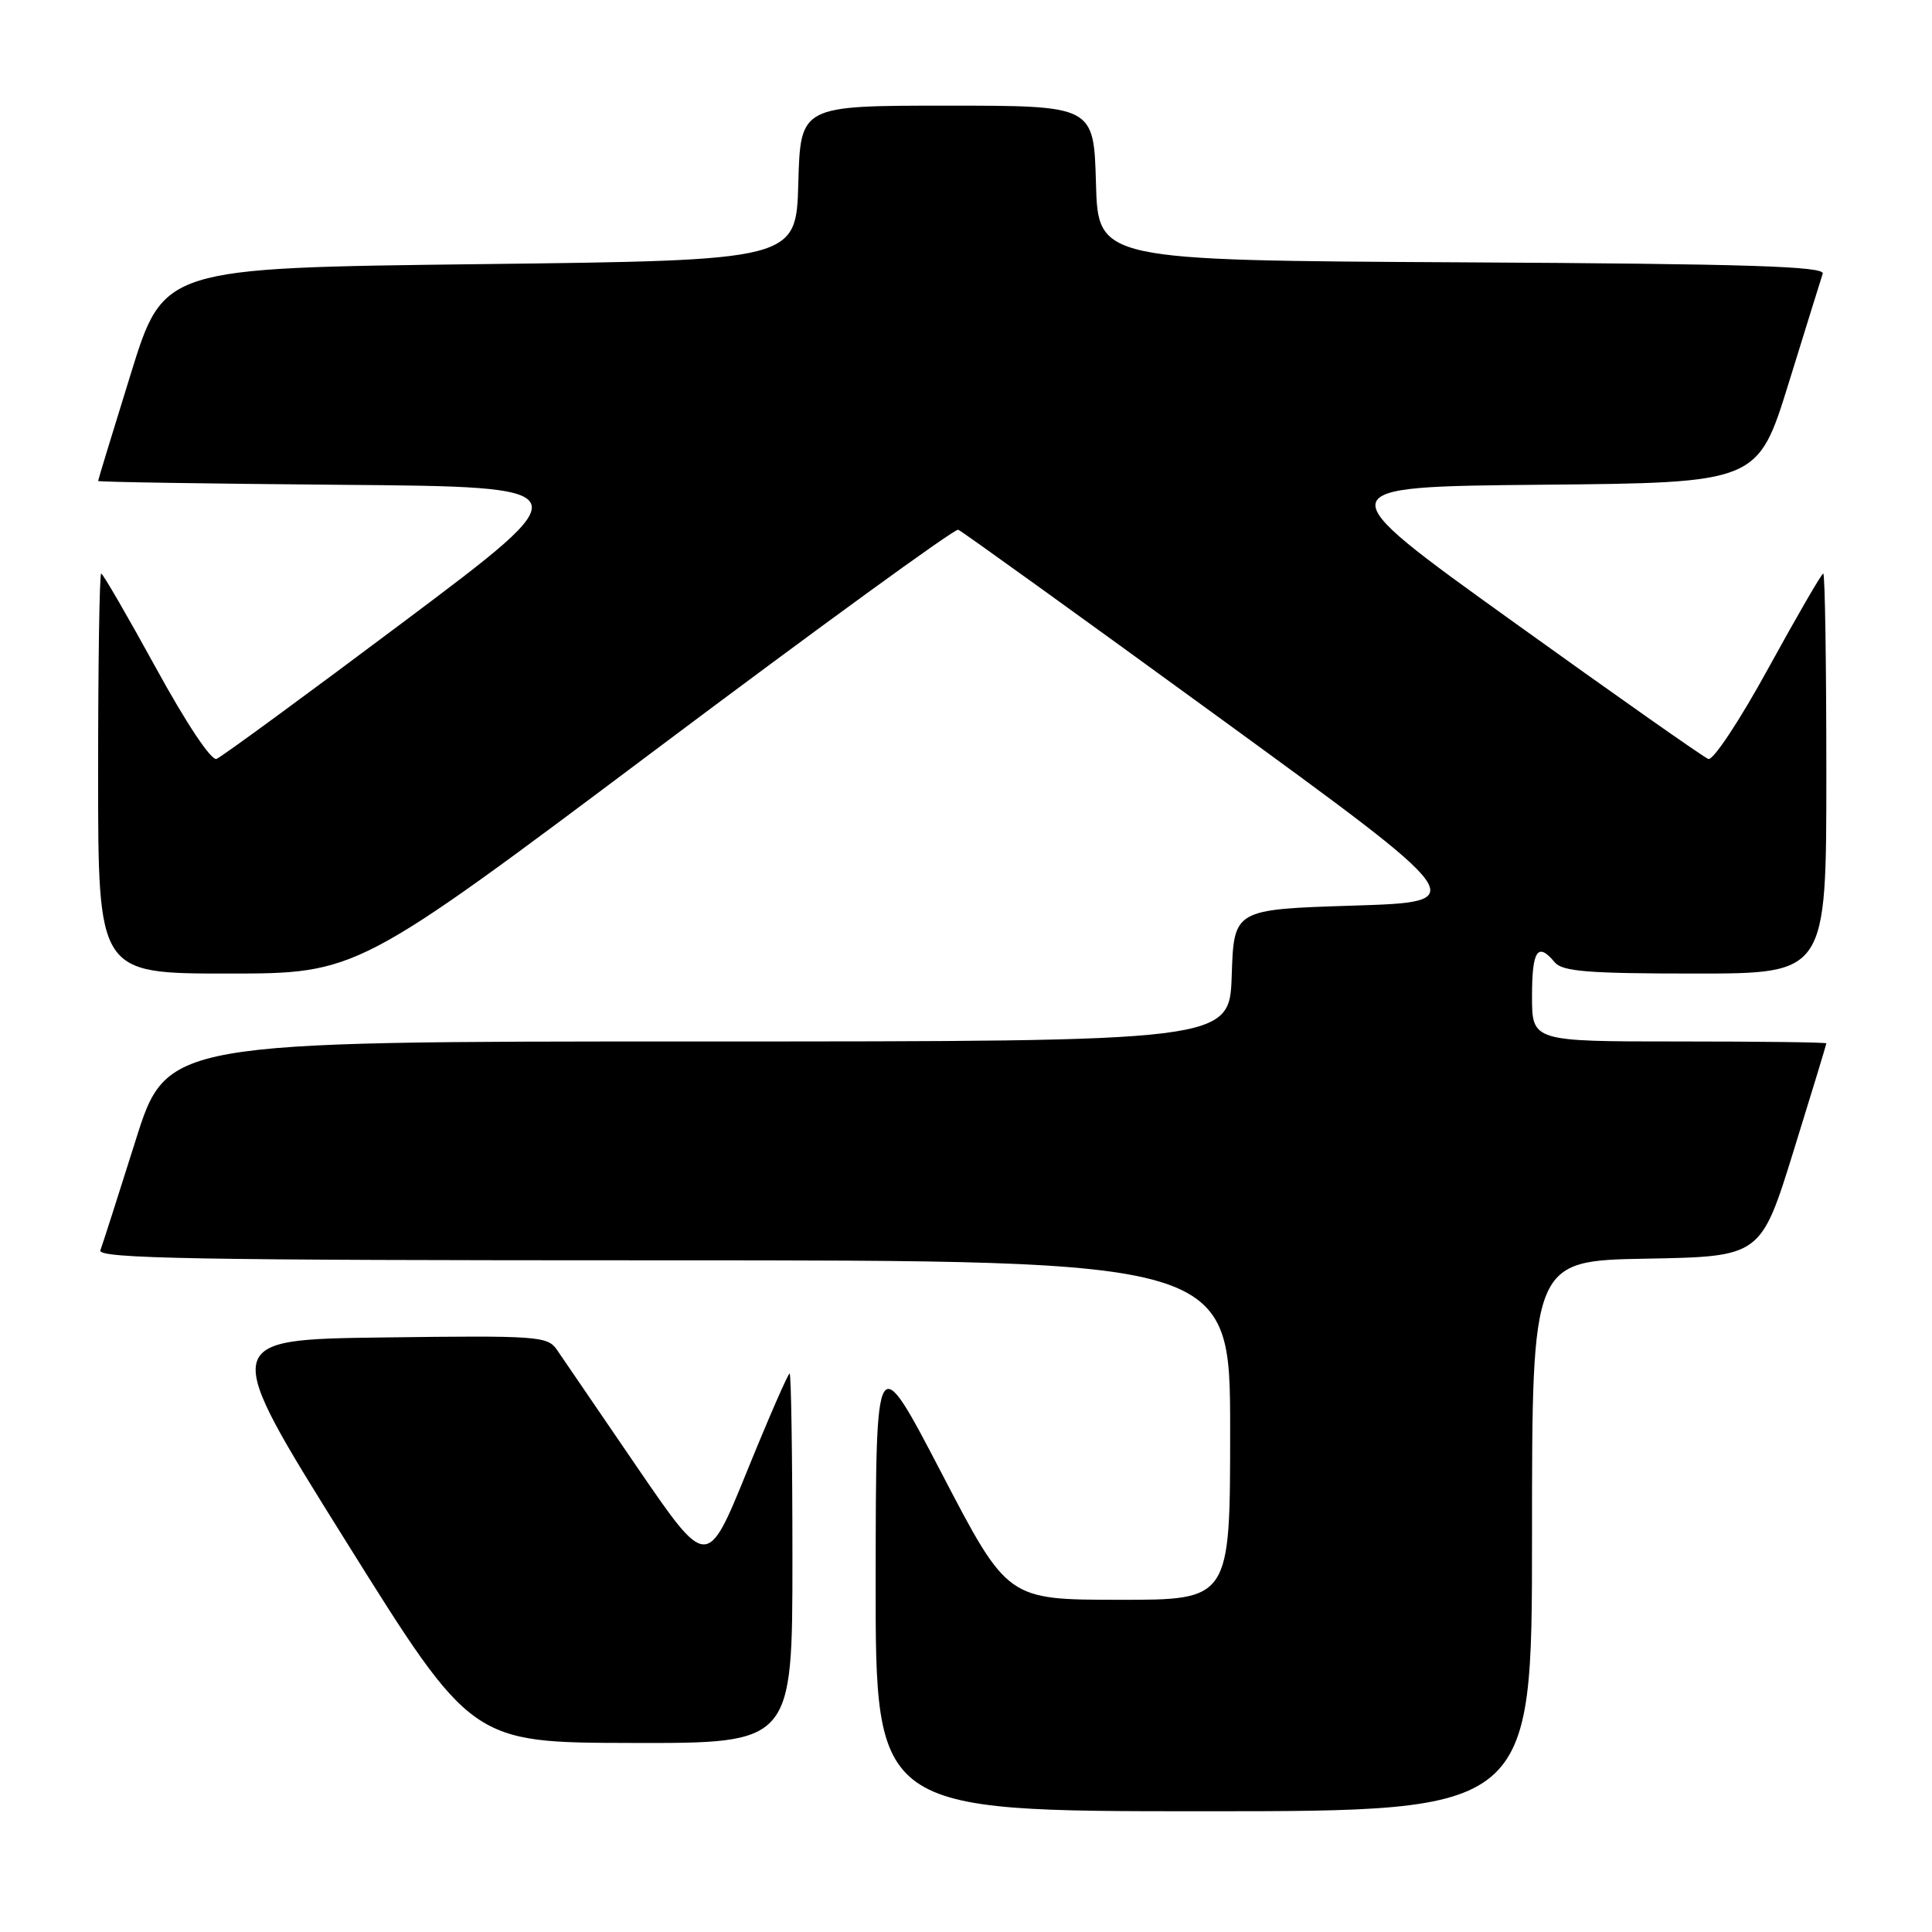 <?xml version="1.0" encoding="UTF-8" standalone="no"?>
<!DOCTYPE svg PUBLIC "-//W3C//DTD SVG 1.1//EN" "http://www.w3.org/Graphics/SVG/1.1/DTD/svg11.dtd" >
<svg xmlns="http://www.w3.org/2000/svg" xmlns:xlink="http://www.w3.org/1999/xlink" version="1.1" viewBox="0 0 256 256">
 <g >
 <path fill="currentColor"
d=" M 203.00 203.53 C 203.00 167.05 203.00 167.05 218.16 166.78 C 233.32 166.50 233.32 166.50 237.66 152.50 C 240.05 144.80 242.00 138.39 242.00 138.25 C 242.00 138.11 233.22 138.00 222.50 138.00 C 203.00 138.00 203.00 138.00 203.00 132.00 C 203.00 125.92 203.75 124.79 206.00 127.50 C 207.02 128.73 210.40 129.00 224.62 129.00 C 242.00 129.00 242.00 129.00 242.00 102.50 C 242.00 87.92 241.82 76.00 241.59 76.00 C 241.37 76.00 238.11 81.63 234.34 88.50 C 230.56 95.41 226.99 100.81 226.36 100.57 C 225.74 100.34 214.06 92.13 200.41 82.32 C 175.59 64.50 175.59 64.50 204.26 64.23 C 232.92 63.97 232.92 63.97 237.02 50.73 C 239.27 43.46 241.30 36.94 241.52 36.26 C 241.84 35.29 231.55 34.96 193.71 34.76 C 145.50 34.50 145.50 34.50 145.22 24.25 C 144.93 14.00 144.93 14.00 125.50 14.00 C 106.07 14.00 106.07 14.00 105.78 24.25 C 105.50 34.50 105.50 34.50 63.59 35.00 C 21.68 35.50 21.68 35.50 17.34 49.50 C 14.95 57.20 13.00 63.60 13.00 63.73 C 13.00 63.87 27.48 64.09 45.17 64.24 C 77.34 64.50 77.34 64.50 53.60 82.31 C 40.55 92.10 29.34 100.31 28.69 100.56 C 27.99 100.82 24.65 95.79 20.66 88.50 C 16.89 81.63 13.63 76.00 13.41 76.00 C 13.18 76.00 13.00 87.92 13.00 102.50 C 13.00 129.00 13.00 129.00 30.17 129.00 C 47.33 129.00 47.33 129.00 86.74 99.44 C 108.41 83.18 126.51 70.02 126.97 70.19 C 127.42 70.36 142.93 81.53 161.43 95.00 C 195.08 119.50 195.08 119.50 179.29 120.00 C 163.50 120.50 163.50 120.50 163.21 129.25 C 162.92 138.00 162.92 138.00 92.50 138.00 C 22.09 138.00 22.09 138.00 17.95 151.17 C 15.67 158.41 13.58 164.93 13.30 165.67 C 12.87 166.77 25.73 167.00 87.89 167.00 C 163.00 167.00 163.00 167.00 163.00 189.50 C 163.00 212.00 163.00 212.00 148.25 211.98 C 133.50 211.97 133.50 211.97 124.78 195.23 C 116.06 178.50 116.06 178.50 116.03 209.25 C 116.00 240.00 116.00 240.00 159.50 240.00 C 203.00 240.00 203.00 240.00 203.00 203.53 Z  M 105.00 206.50 C 105.00 193.03 104.83 182.00 104.63 182.00 C 104.42 182.00 101.87 187.84 98.97 194.98 C 93.69 207.96 93.69 207.96 84.40 194.38 C 79.29 186.90 74.52 179.92 73.80 178.86 C 72.57 177.05 71.28 176.95 50.82 177.22 C 29.14 177.50 29.14 177.50 45.82 204.20 C 62.50 230.91 62.50 230.91 83.75 230.95 C 105.00 231.00 105.00 231.00 105.00 206.50 Z "/>
</g>
</svg>